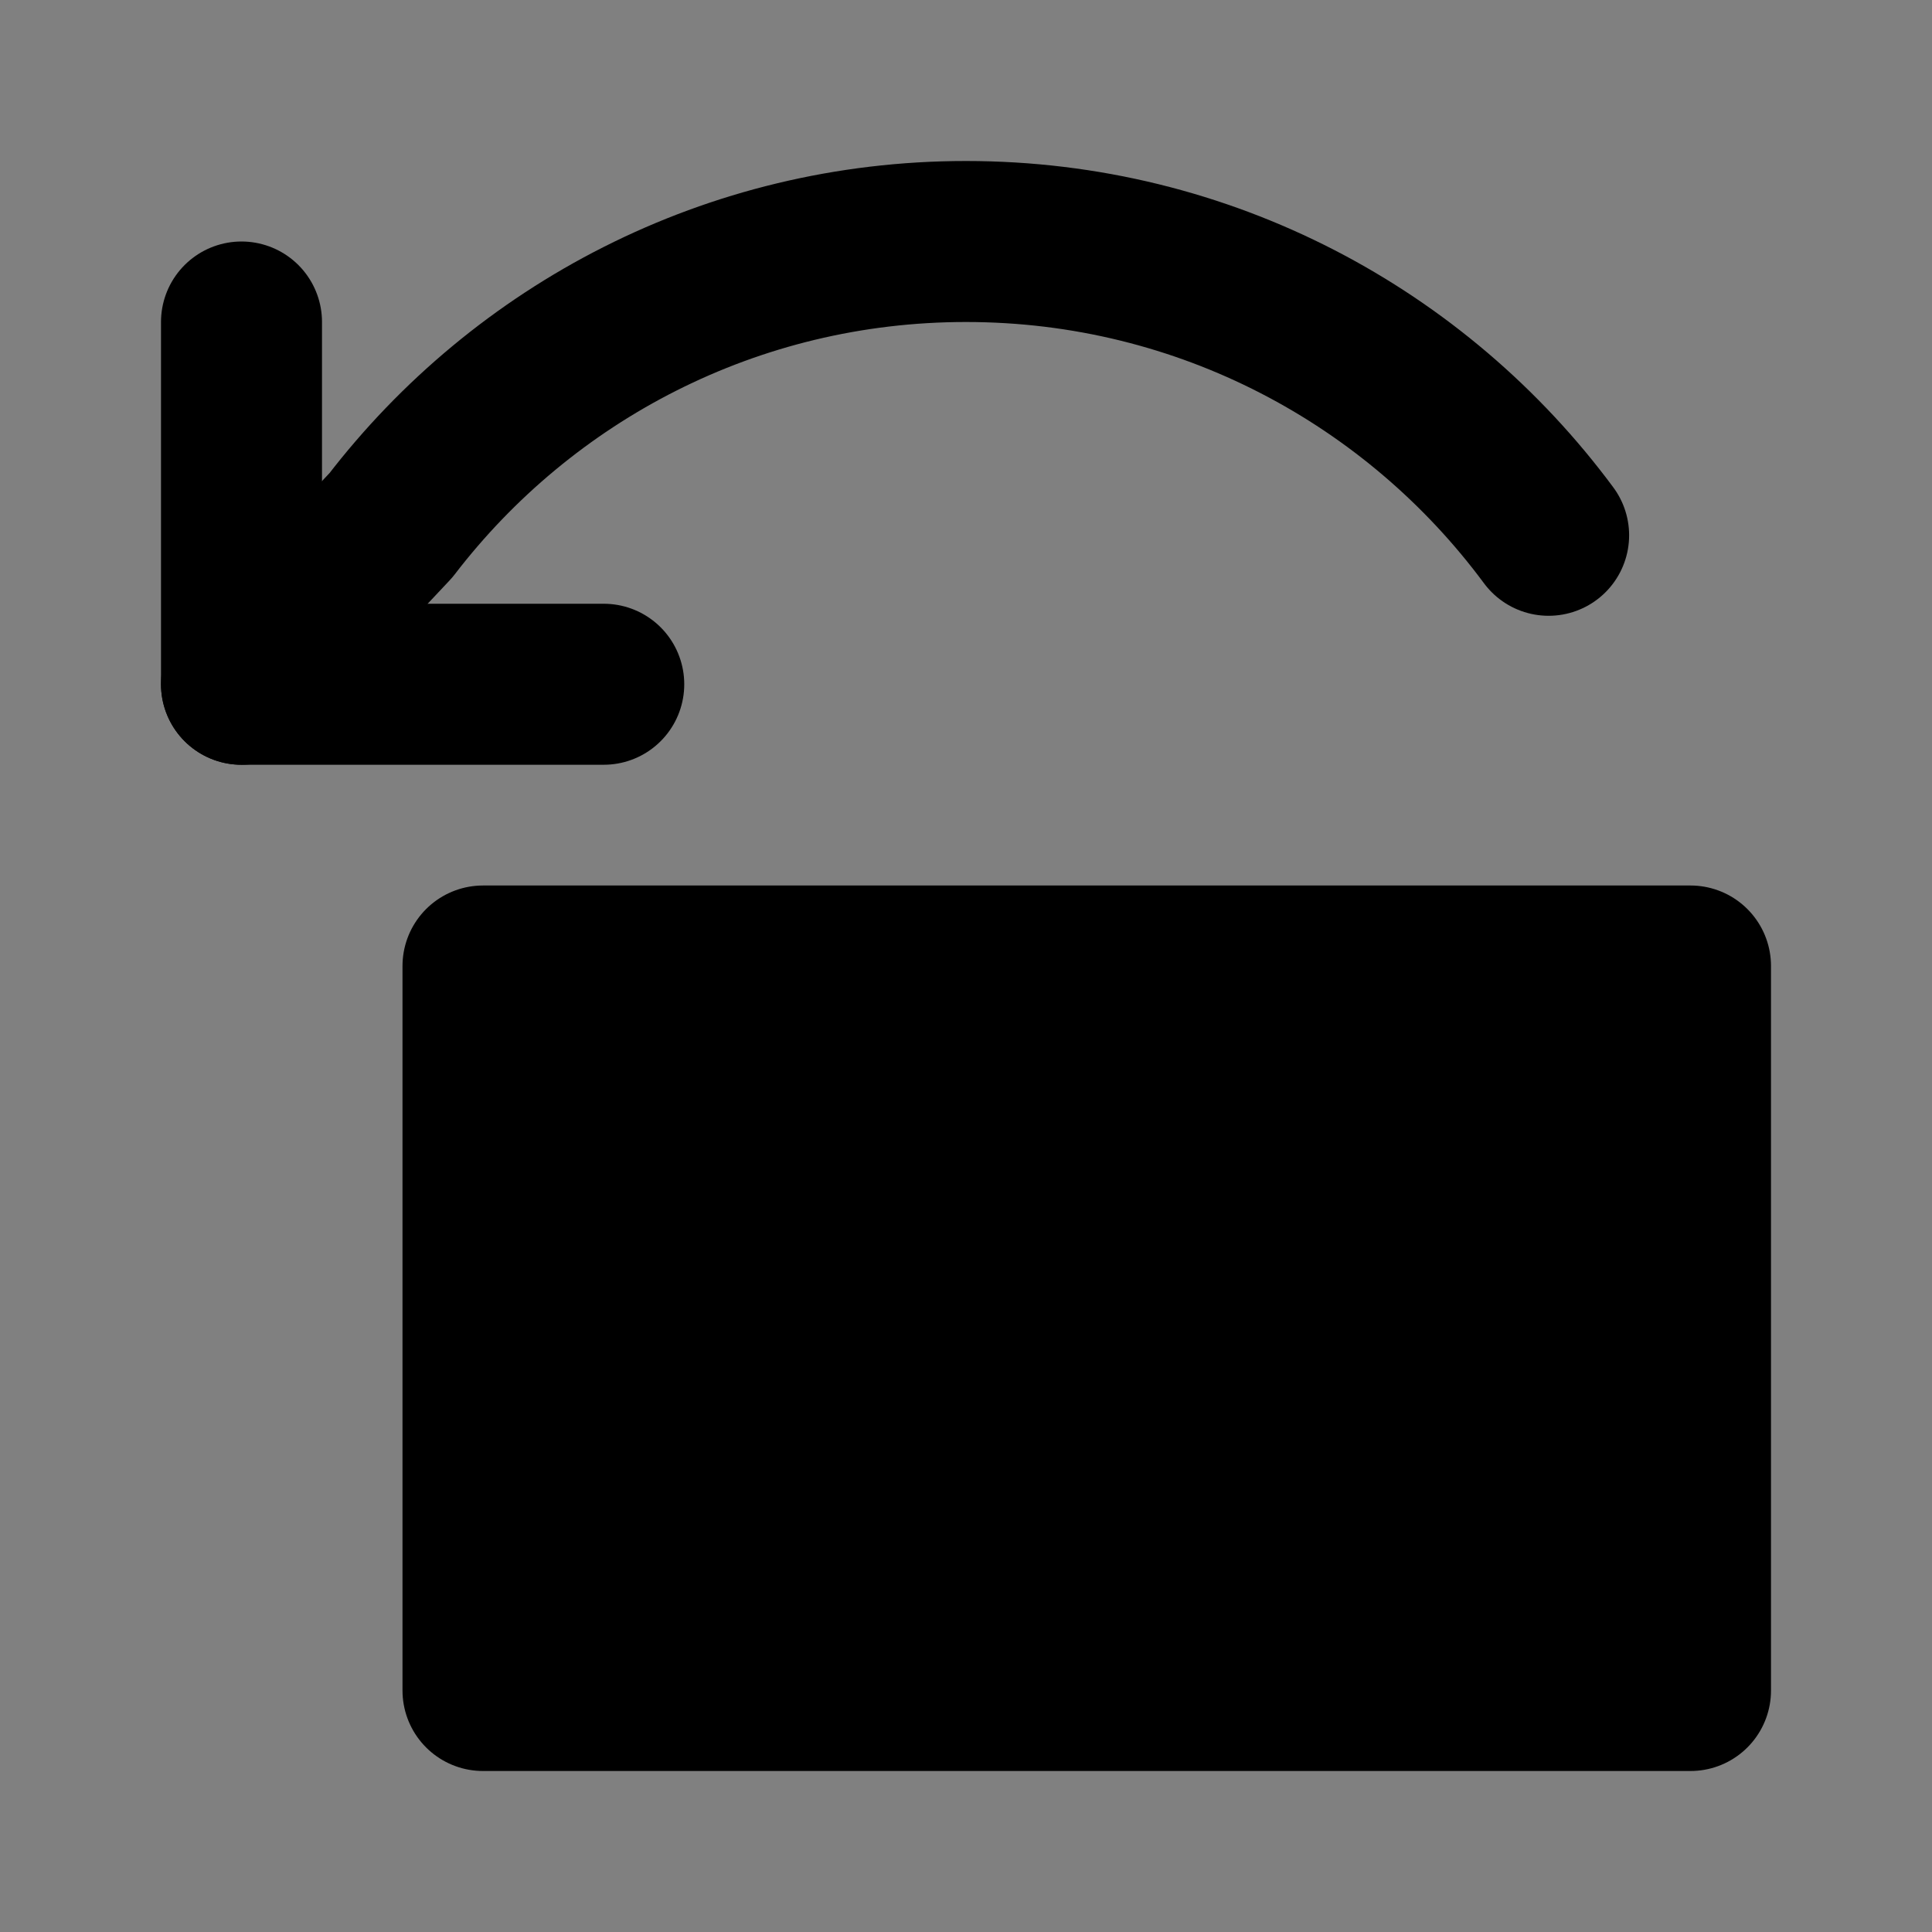 <svg viewBox="0 0 48 48" fill="none" xmlns="http://www.w3.org/2000/svg"><rect x="0" y="0" width="48" height="48" fill="#808080" stroke="none"/><rect fill="white" fill-opacity="0.01"/><path d="M12 24H42V42H12V24Z" fill="currentColor" stroke="currentColor" stroke-width="4" stroke-linejoin="round"/><path d="M6 8V17H15" stroke="black" stroke-width="4" stroke-linecap="round" stroke-linejoin="round"/><path d="M38.475 13.299C35.196 8.87 29.933 6 24 6C18.179 6 13.003 8.763 9.713 13.05L6 17" stroke="black" stroke-width="4" stroke-linecap="round" stroke-linejoin="round"/></svg>